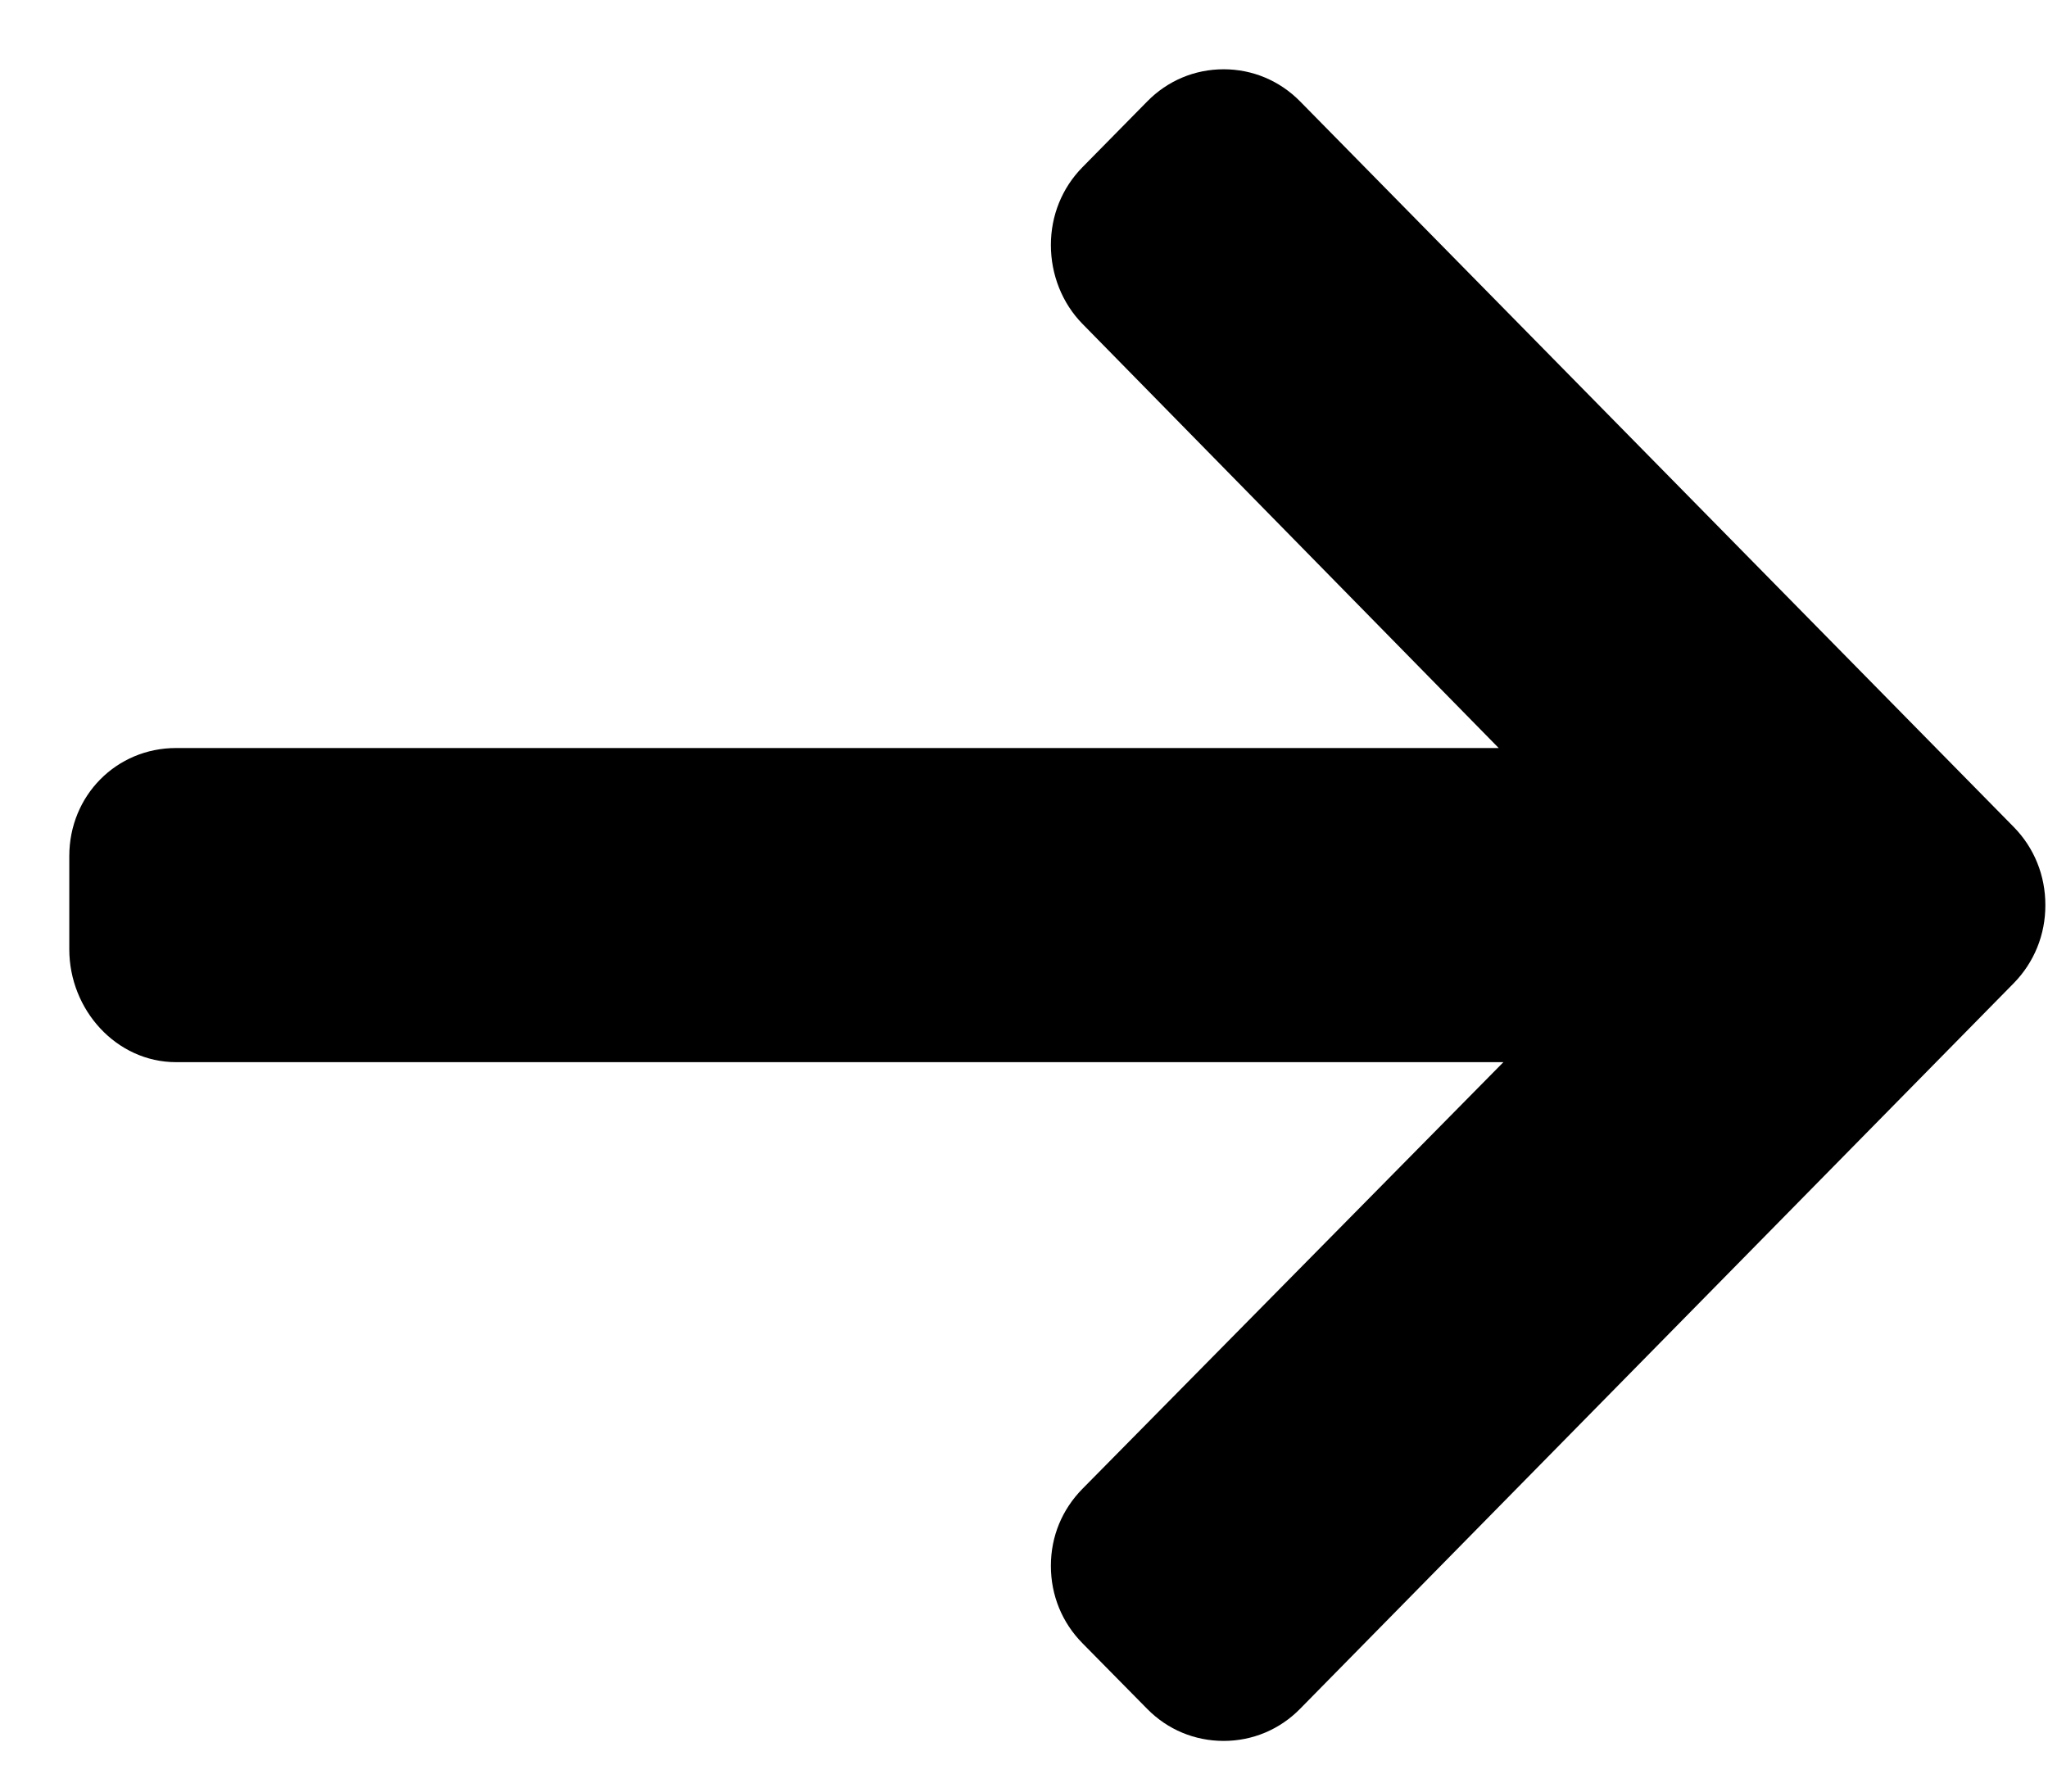 <svg width="24" height="21" viewBox="0 0 24 21" fill="none" xmlns="http://www.w3.org/2000/svg">
<path d="M23.599 9.694L15.236 1.189C14.997 0.946 14.679 0.812 14.34 0.812C14 0.812 13.682 0.946 13.444 1.189L12.684 1.961C12.446 2.203 12.315 2.527 12.315 2.872C12.315 3.217 12.446 3.552 12.684 3.795L17.563 8.768H2.063C1.365 8.768 0.812 9.324 0.812 10.035V11.127C0.812 11.838 1.365 12.45 2.063 12.45H17.618L12.685 17.451C12.446 17.694 12.315 18.009 12.315 18.354C12.315 18.699 12.446 19.019 12.685 19.261L13.444 20.031C13.683 20.274 14.001 20.406 14.34 20.406C14.679 20.406 14.998 20.272 15.236 20.029L23.599 11.524C23.838 11.28 23.97 10.955 23.969 10.61C23.97 10.263 23.838 9.937 23.599 9.694Z" fill="black"/>
</svg>

